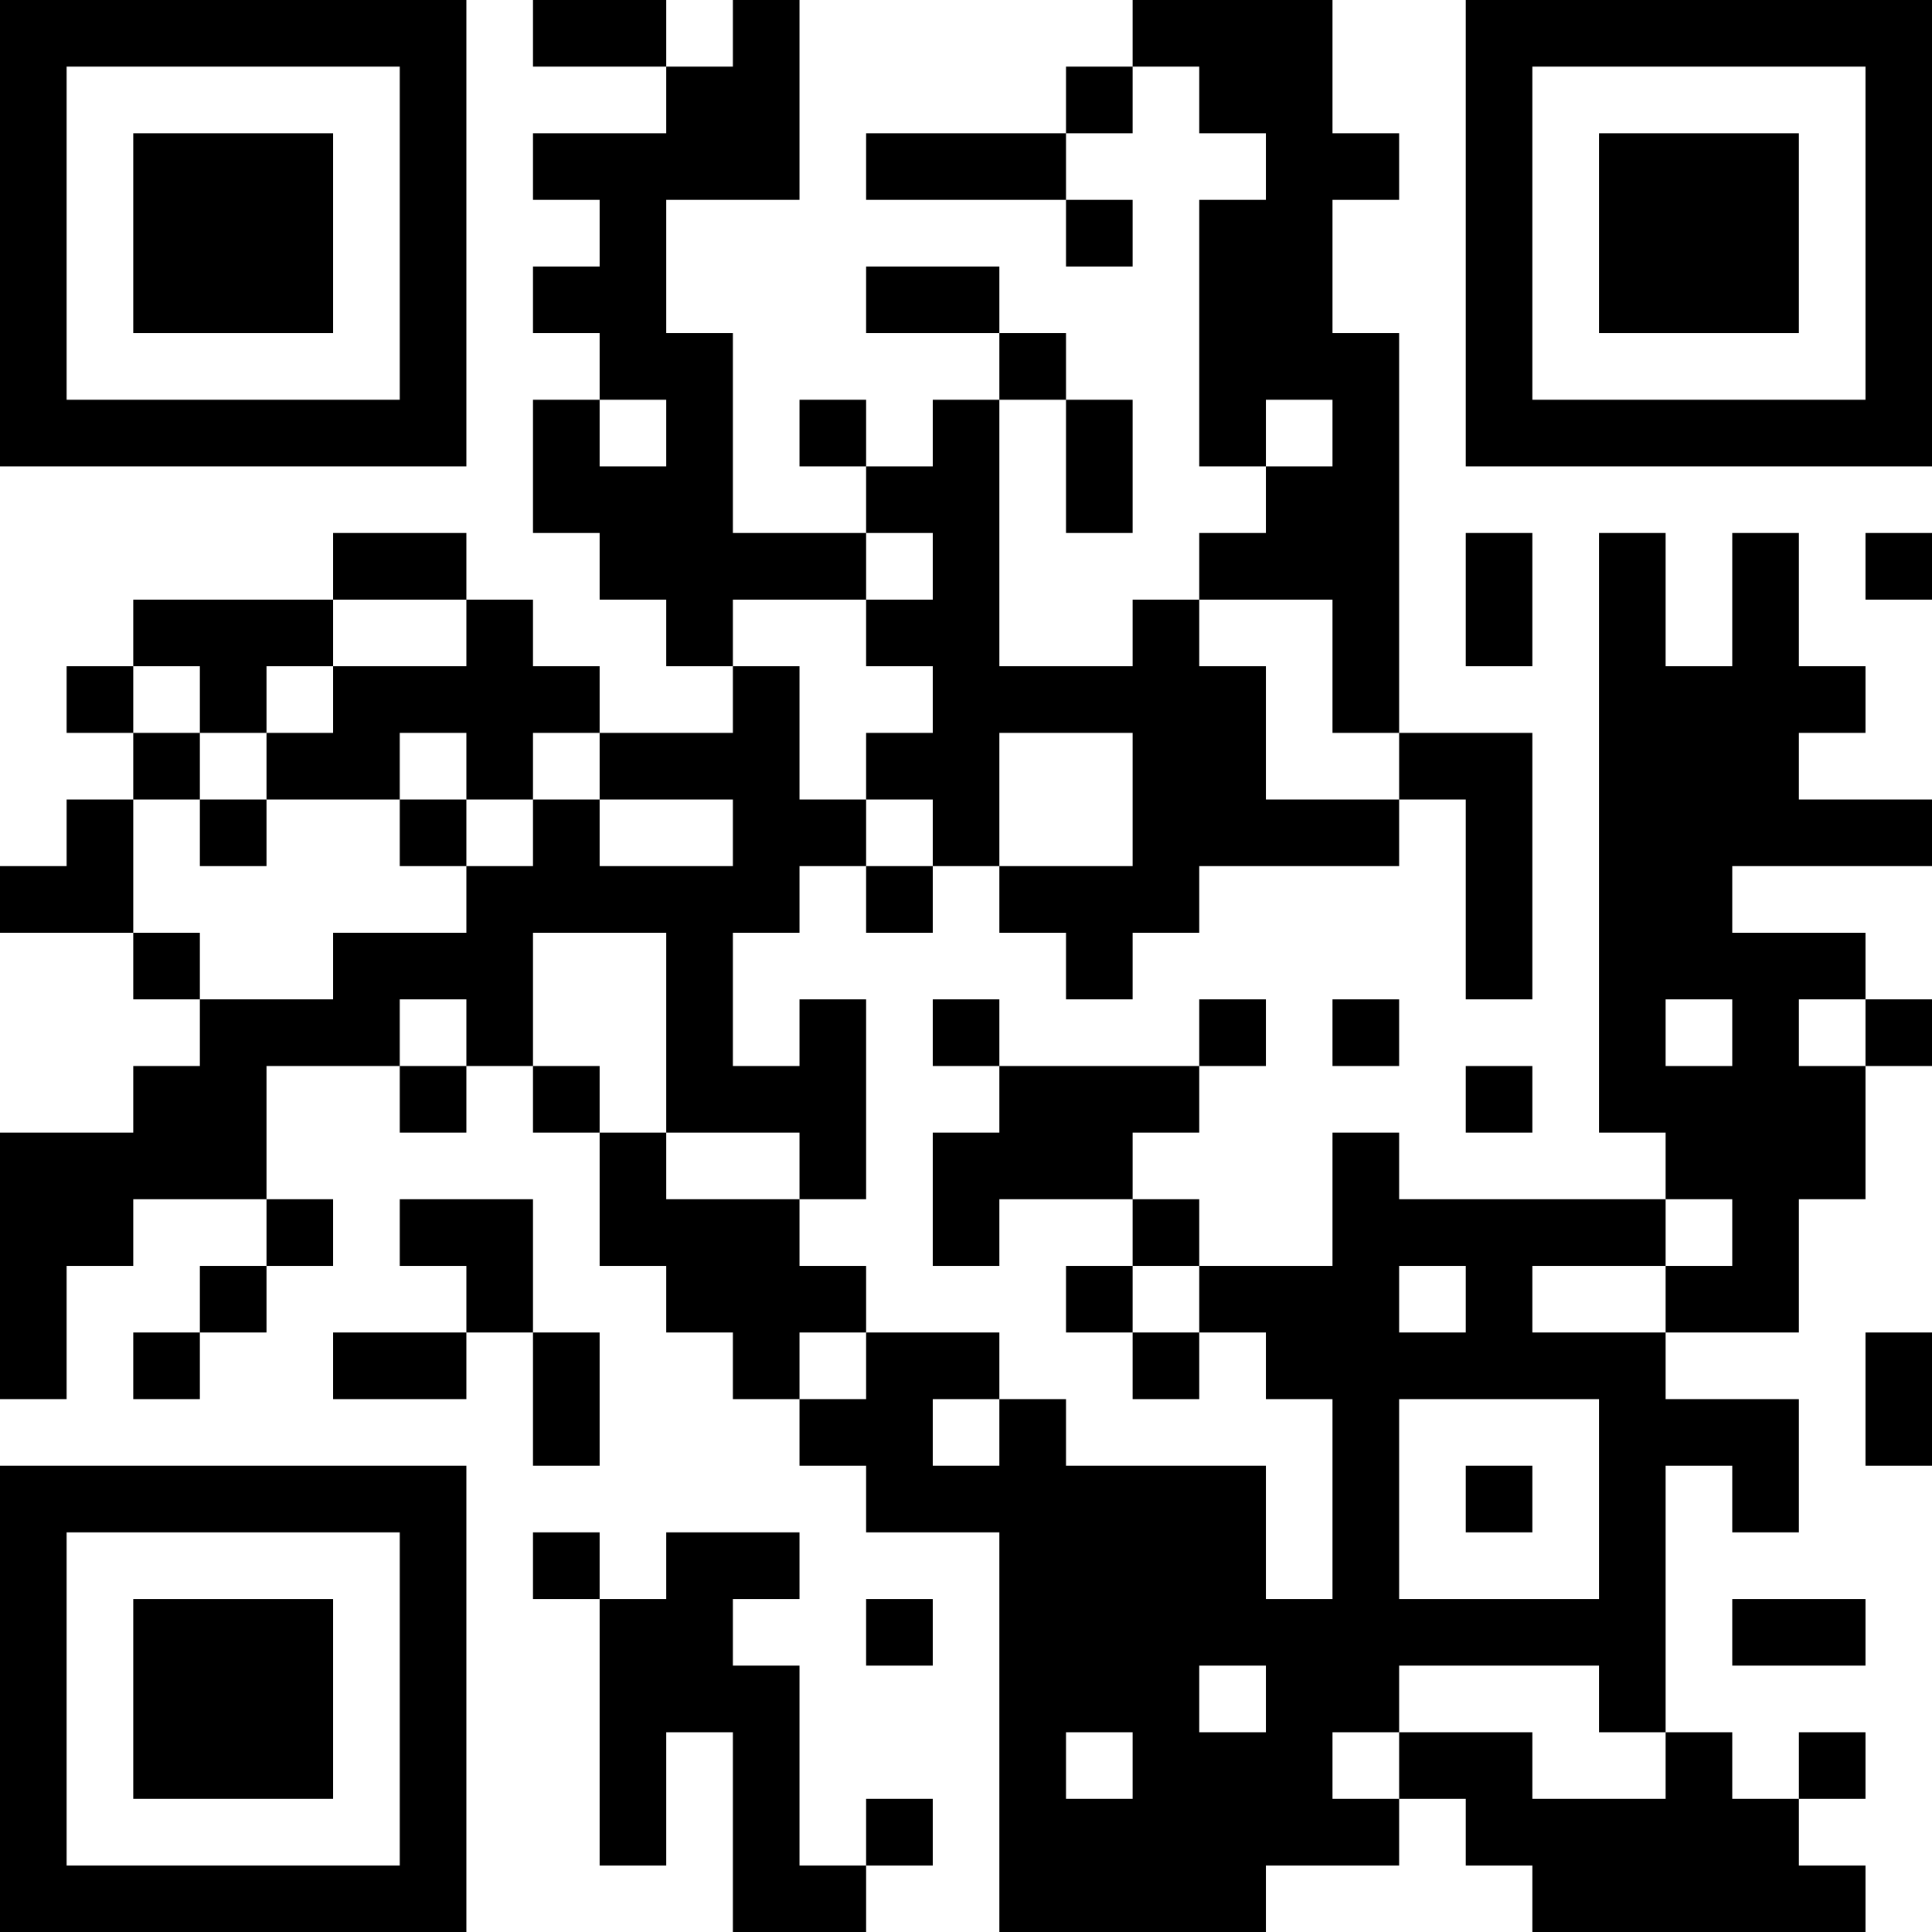 <?xml version="1.0" encoding="UTF-8"?>
<svg xmlns="http://www.w3.org/2000/svg" version="1.1" width="200" height="200" viewBox="0 0 200 200"><rect x="0" y="0" width="200" height="200" fill="#ffffff"/><g transform="scale(6.897)"><g transform="translate(0,0)"><path fill-rule="evenodd" d="M8 0L8 1L10 1L10 2L8 2L8 3L9 3L9 4L8 4L8 5L9 5L9 6L8 6L8 8L9 8L9 9L10 9L10 10L11 10L11 11L9 11L9 10L8 10L8 9L7 9L7 8L5 8L5 9L2 9L2 10L1 10L1 11L2 11L2 12L1 12L1 13L0 13L0 14L2 14L2 15L3 15L3 16L2 16L2 17L0 17L0 21L1 21L1 19L2 19L2 18L4 18L4 19L3 19L3 20L2 20L2 21L3 21L3 20L4 20L4 19L5 19L5 18L4 18L4 16L6 16L6 17L7 17L7 16L8 16L8 17L9 17L9 19L10 19L10 20L11 20L11 21L12 21L12 22L13 22L13 23L15 23L15 29L19 29L19 28L21 28L21 27L22 27L22 28L23 28L23 29L28 29L28 28L27 28L27 27L28 27L28 26L27 26L27 27L26 27L26 26L25 26L25 22L26 22L26 23L27 23L27 21L25 21L25 20L27 20L27 18L28 18L28 16L29 16L29 15L28 15L28 14L26 14L26 13L29 13L29 12L27 12L27 11L28 11L28 10L27 10L27 8L26 8L26 10L25 10L25 8L24 8L24 17L25 17L25 18L21 18L21 17L20 17L20 19L18 19L18 18L17 18L17 17L18 17L18 16L19 16L19 15L18 15L18 16L15 16L15 15L14 15L14 16L15 16L15 17L14 17L14 19L15 19L15 18L17 18L17 19L16 19L16 20L17 20L17 21L18 21L18 20L19 20L19 21L20 21L20 24L19 24L19 22L16 22L16 21L15 21L15 20L13 20L13 19L12 19L12 18L13 18L13 15L12 15L12 16L11 16L11 14L12 14L12 13L13 13L13 14L14 14L14 13L15 13L15 14L16 14L16 15L17 15L17 14L18 14L18 13L21 13L21 12L22 12L22 15L23 15L23 11L21 11L21 5L20 5L20 3L21 3L21 2L20 2L20 0L17 0L17 1L16 1L16 2L13 2L13 3L16 3L16 4L17 4L17 3L16 3L16 2L17 2L17 1L18 1L18 2L19 2L19 3L18 3L18 7L19 7L19 8L18 8L18 9L17 9L17 10L15 10L15 6L16 6L16 8L17 8L17 6L16 6L16 5L15 5L15 4L13 4L13 5L15 5L15 6L14 6L14 7L13 7L13 6L12 6L12 7L13 7L13 8L11 8L11 5L10 5L10 3L12 3L12 0L11 0L11 1L10 1L10 0ZM9 6L9 7L10 7L10 6ZM19 6L19 7L20 7L20 6ZM13 8L13 9L11 9L11 10L12 10L12 12L13 12L13 13L14 13L14 12L13 12L13 11L14 11L14 10L13 10L13 9L14 9L14 8ZM22 8L22 10L23 10L23 8ZM28 8L28 9L29 9L29 8ZM5 9L5 10L4 10L4 11L3 11L3 10L2 10L2 11L3 11L3 12L2 12L2 14L3 14L3 15L5 15L5 14L7 14L7 13L8 13L8 12L9 12L9 13L11 13L11 12L9 12L9 11L8 11L8 12L7 12L7 11L6 11L6 12L4 12L4 11L5 11L5 10L7 10L7 9ZM18 9L18 10L19 10L19 12L21 12L21 11L20 11L20 9ZM15 11L15 13L17 13L17 11ZM3 12L3 13L4 13L4 12ZM6 12L6 13L7 13L7 12ZM8 14L8 16L9 16L9 17L10 17L10 18L12 18L12 17L10 17L10 14ZM6 15L6 16L7 16L7 15ZM20 15L20 16L21 16L21 15ZM25 15L25 16L26 16L26 15ZM27 15L27 16L28 16L28 15ZM22 16L22 17L23 17L23 16ZM6 18L6 19L7 19L7 20L5 20L5 21L7 21L7 20L8 20L8 22L9 22L9 20L8 20L8 18ZM25 18L25 19L23 19L23 20L25 20L25 19L26 19L26 18ZM17 19L17 20L18 20L18 19ZM21 19L21 20L22 20L22 19ZM12 20L12 21L13 21L13 20ZM28 20L28 22L29 22L29 20ZM14 21L14 22L15 22L15 21ZM21 21L21 24L24 24L24 21ZM22 22L22 23L23 23L23 22ZM8 23L8 24L9 24L9 28L10 28L10 26L11 26L11 29L13 29L13 28L14 28L14 27L13 27L13 28L12 28L12 25L11 25L11 24L12 24L12 23L10 23L10 24L9 24L9 23ZM13 24L13 25L14 25L14 24ZM26 24L26 25L28 25L28 24ZM18 25L18 26L19 26L19 25ZM21 25L21 26L20 26L20 27L21 27L21 26L23 26L23 27L25 27L25 26L24 26L24 25ZM16 26L16 27L17 27L17 26ZM0 0L0 7L7 7L7 0ZM1 1L1 6L6 6L6 1ZM2 2L2 5L5 5L5 2ZM22 0L22 7L29 7L29 0ZM23 1L23 6L28 6L28 1ZM24 2L24 5L27 5L27 2ZM0 22L0 29L7 29L7 22ZM1 23L1 28L6 28L6 23ZM2 24L2 27L5 27L5 24Z" fill="#000000"/></g></g></svg>
